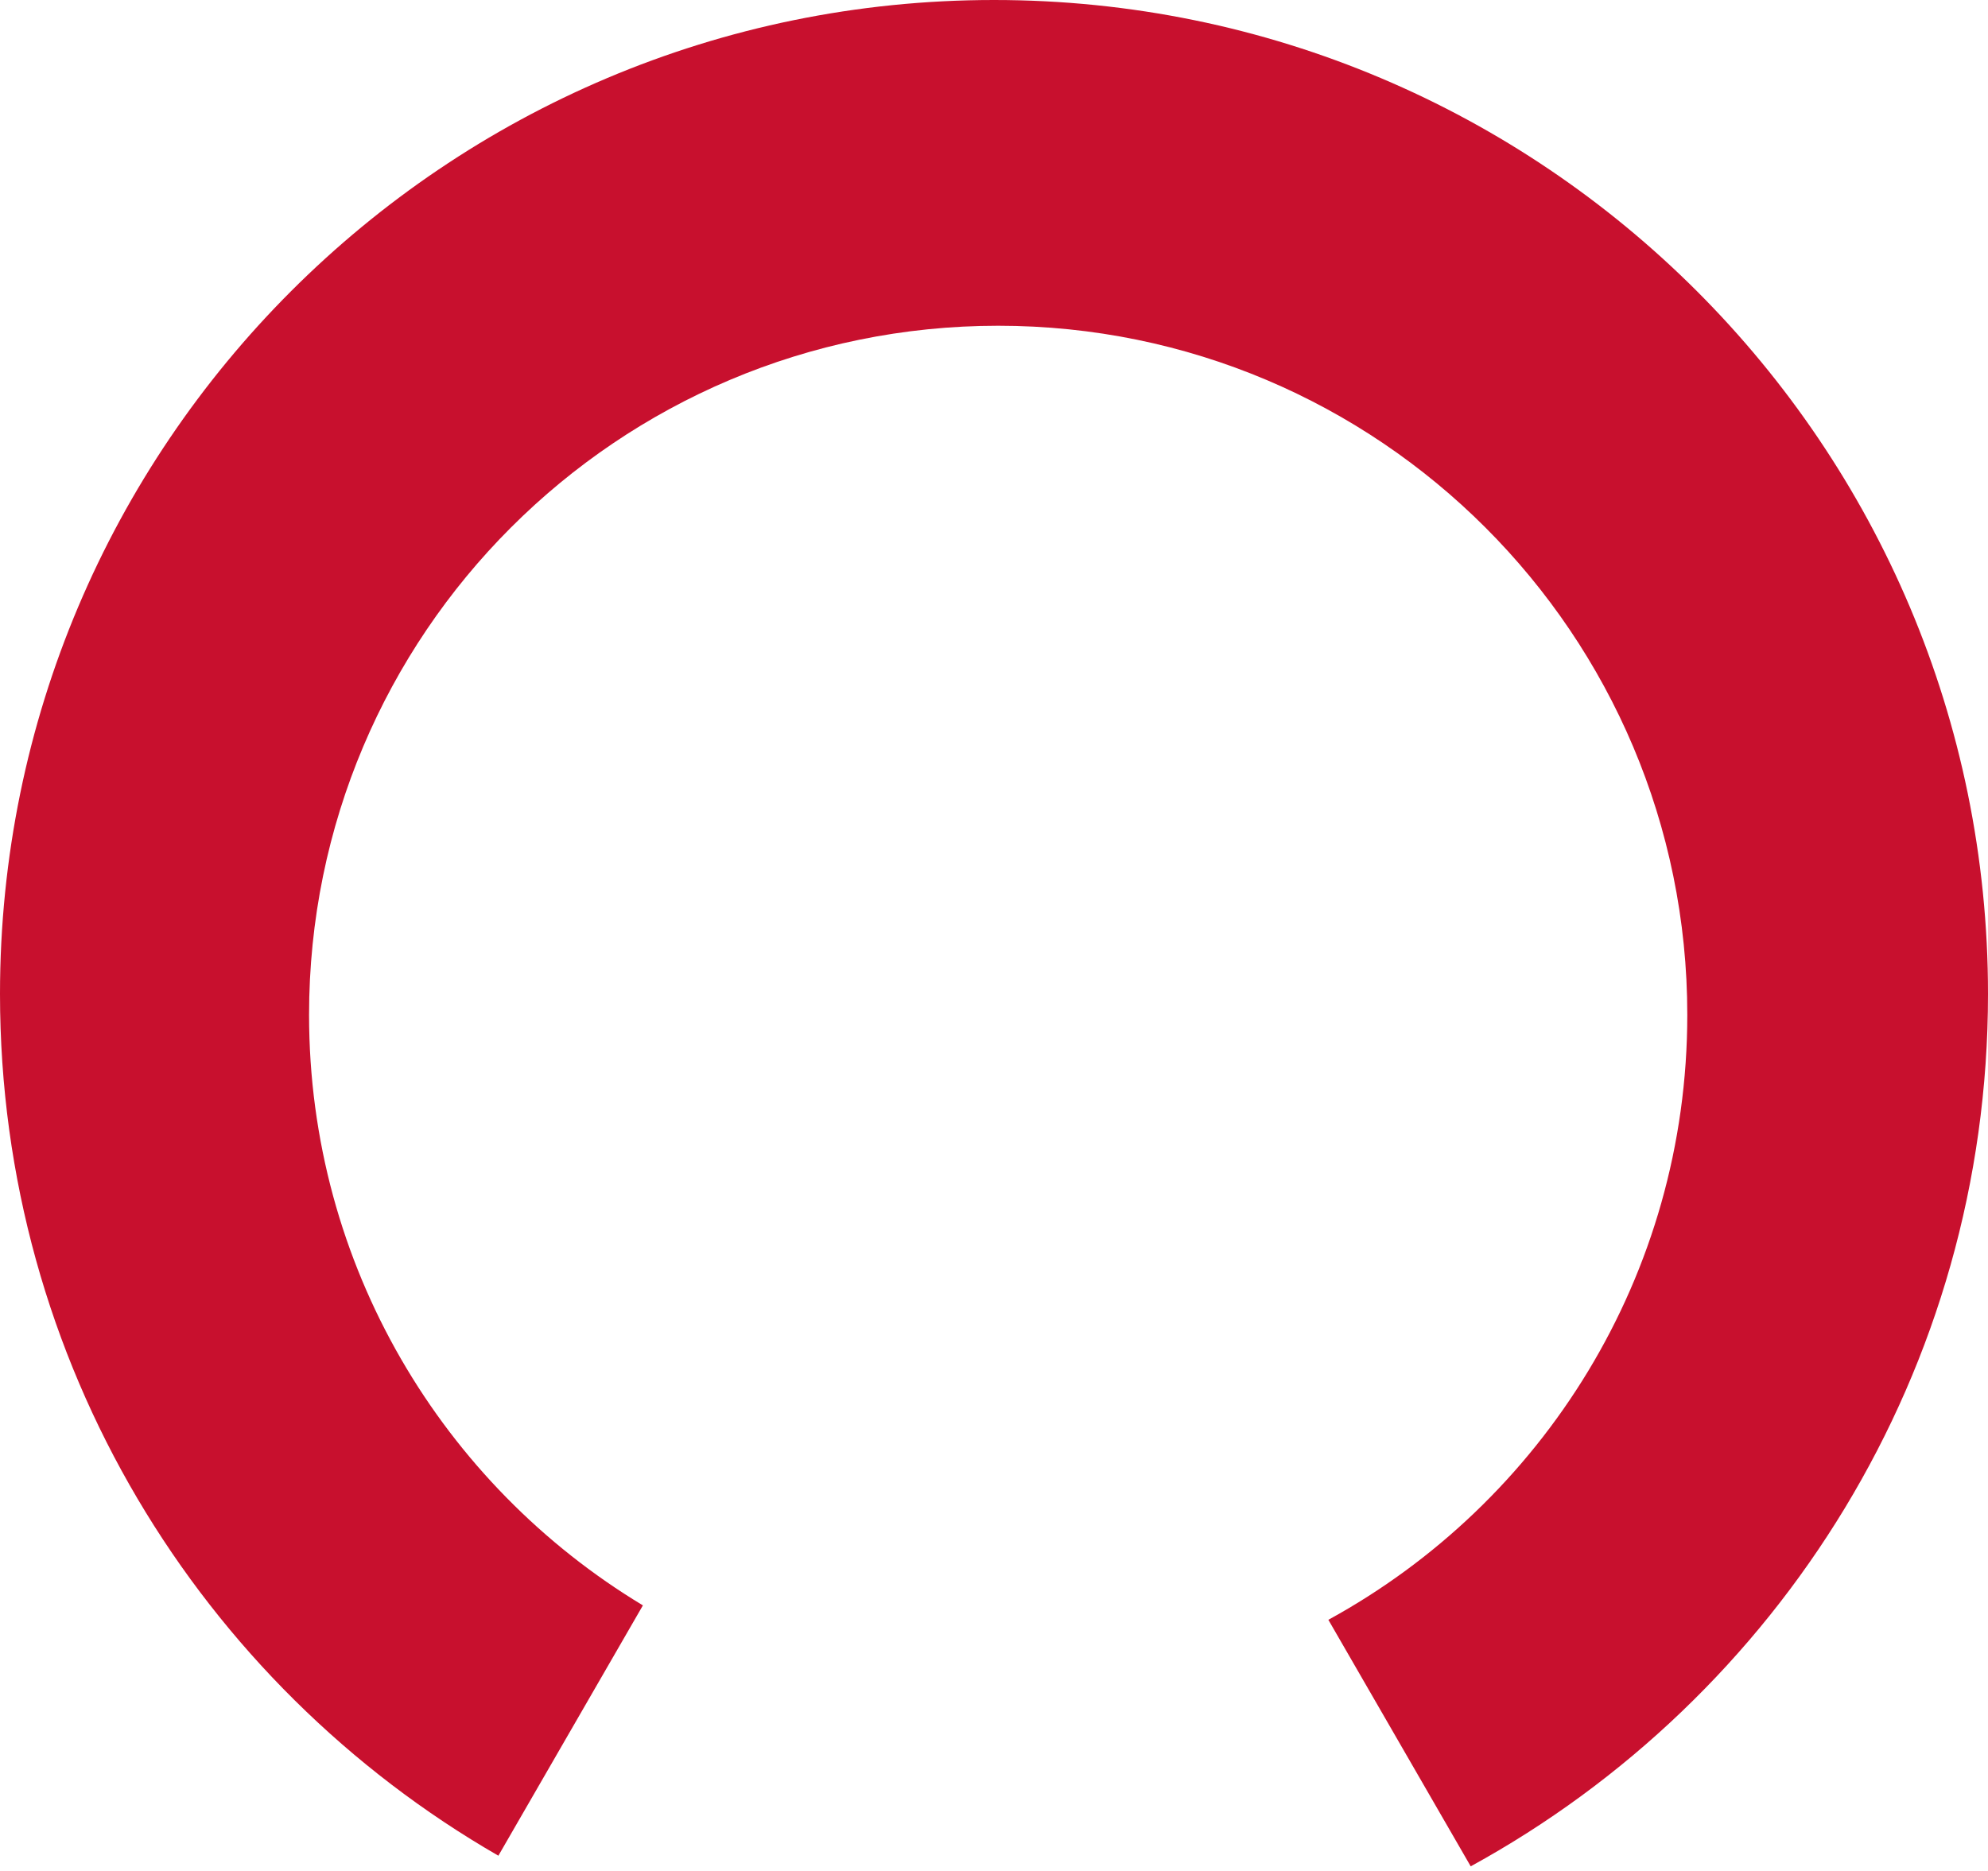 <svg width="238" height="224" viewBox="0 0 238 224" fill="none" xmlns="http://www.w3.org/2000/svg">
<path fill-rule="evenodd" clip-rule="evenodd" d="M59.664 222.175C24.004 201.622 0 163.115 0 119C0 53.278 53.278 0 119 0C184.722 0 238 53.278 238 119C238 164.042 212.975 203.24 176.071 223.447L159.029 193.931C184.634 179.927 202 152.742 202 121.5C202 75.936 165.063 39 119.5 39C73.936 39 37 75.936 37 121.5C37 151.504 53.017 177.767 76.967 192.205L59.664 222.175Z" fill="#C8102E"/>
</svg>
